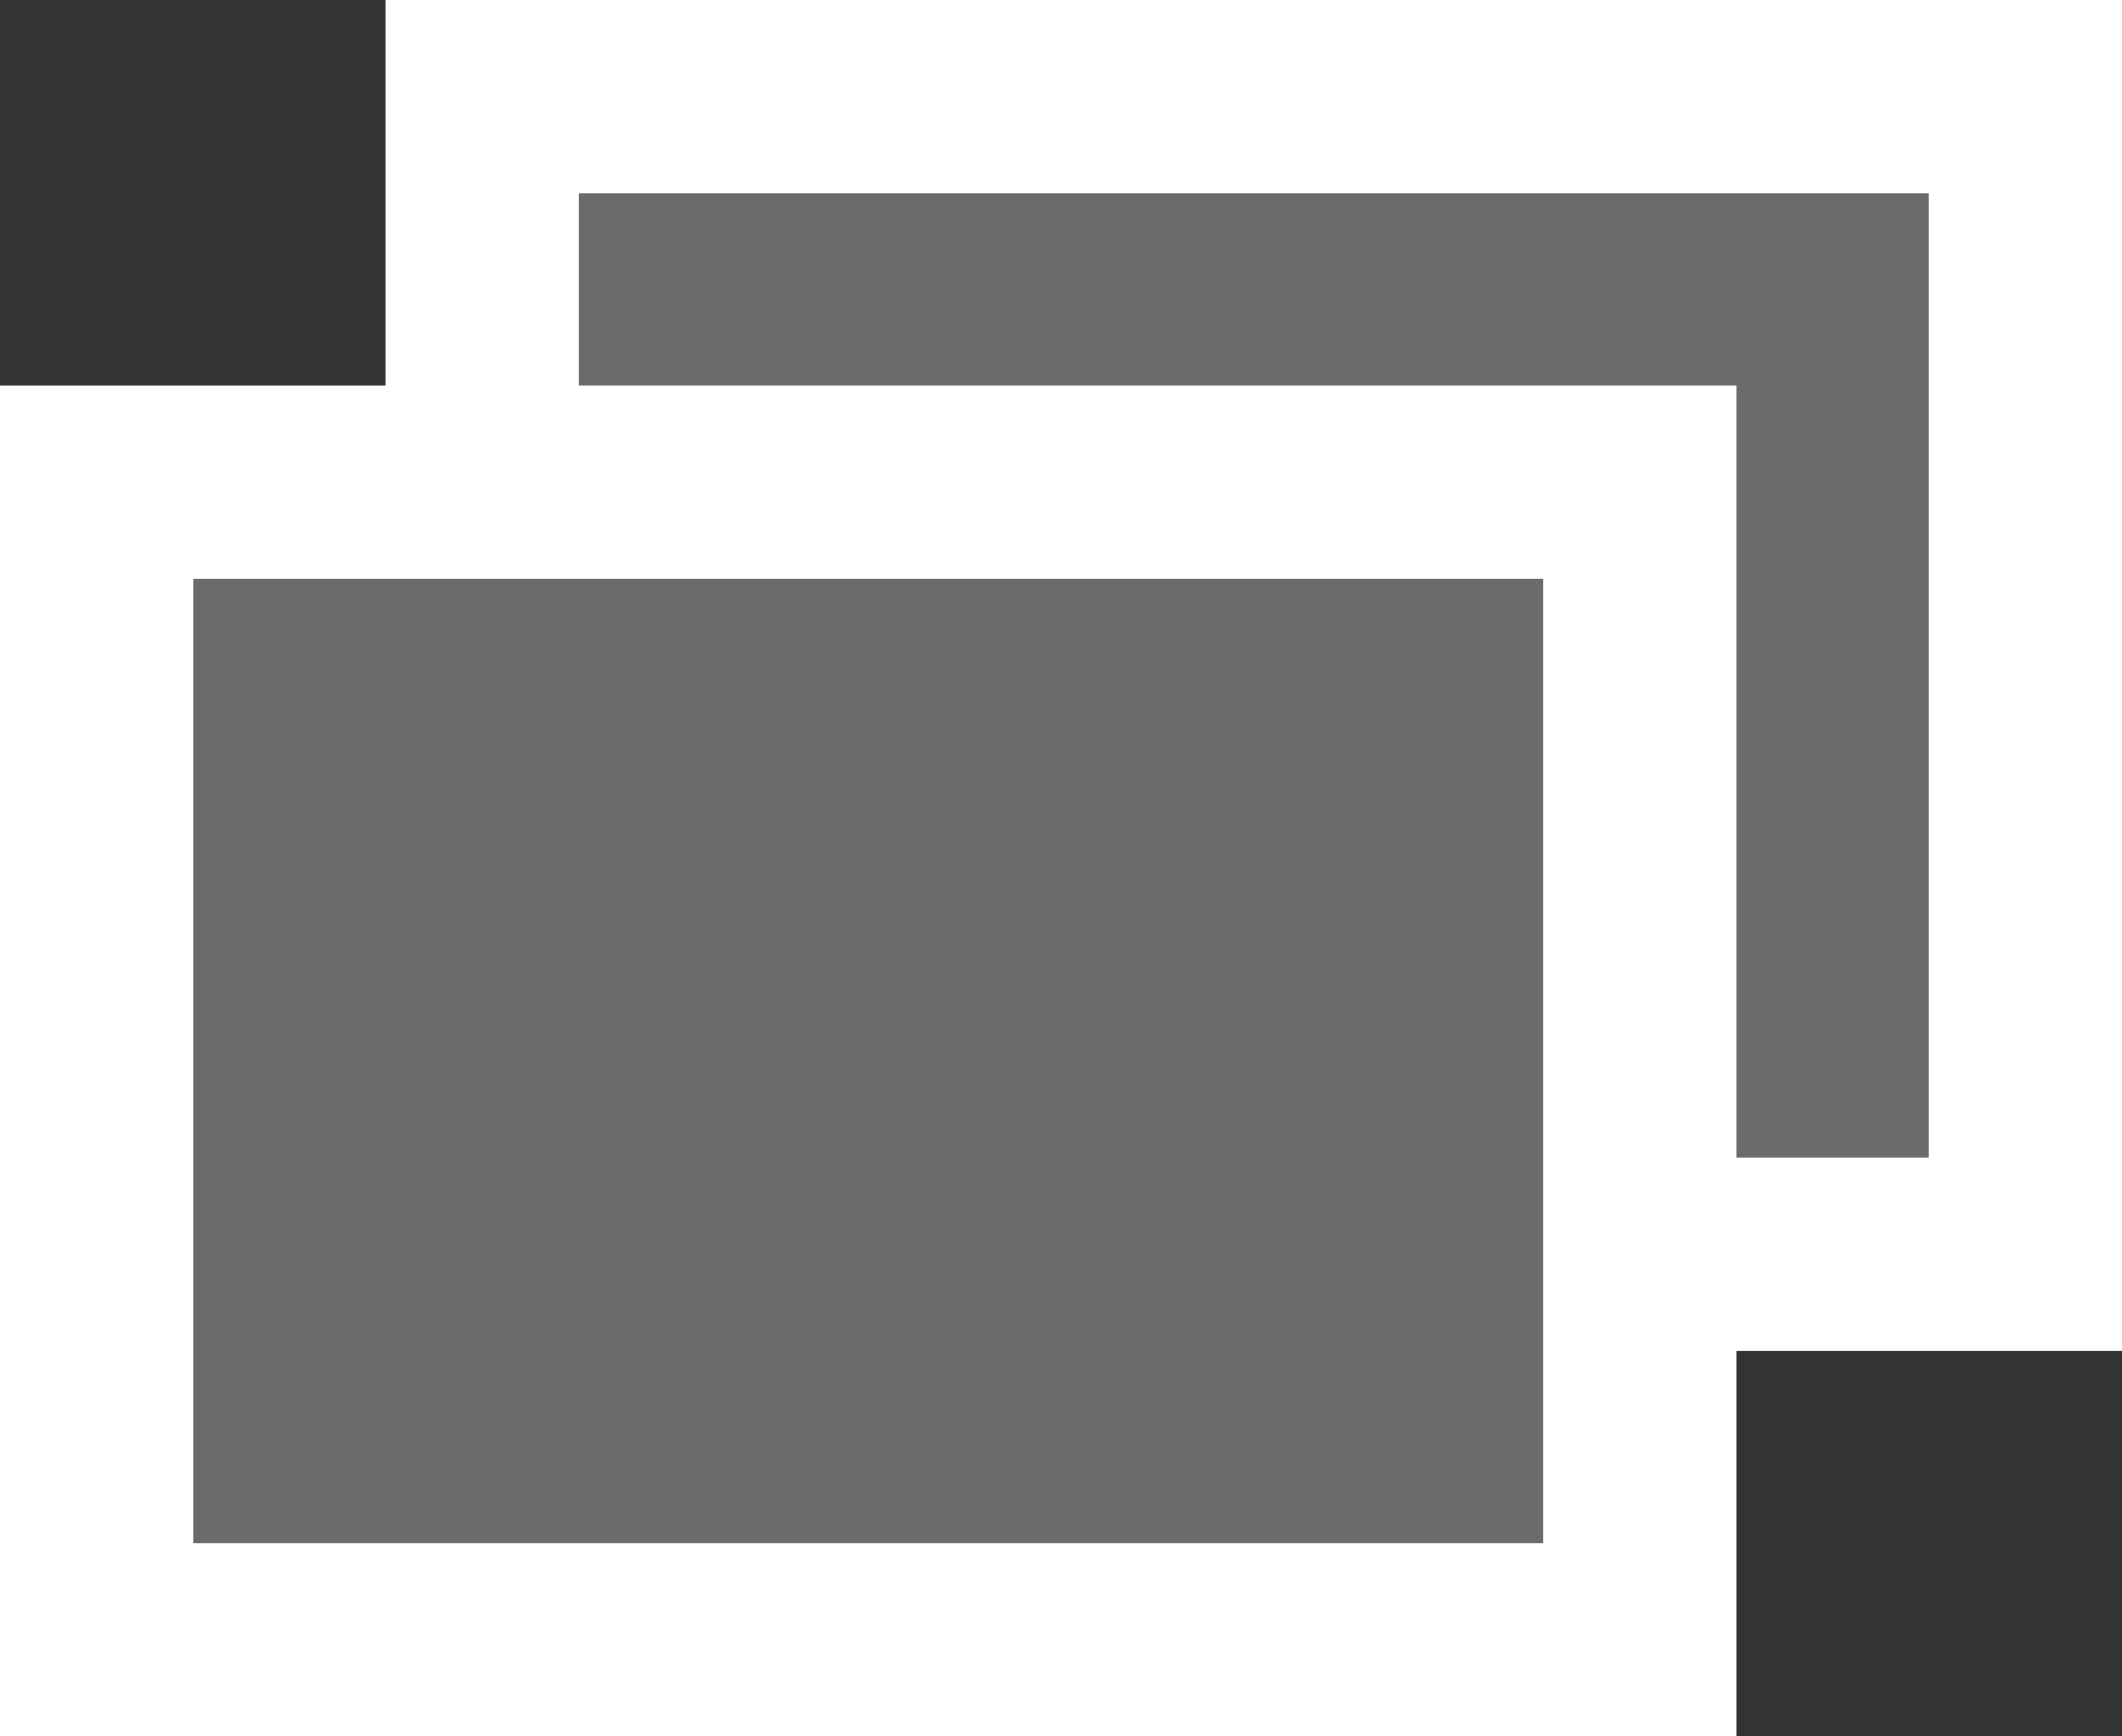 <svg width="11" height="9" viewBox="0 0 11 9" fill="none" xmlns="http://www.w3.org/2000/svg">
<rect x="0" y="0" width="11" height="9" fill="#333333" stroke="none"/>
<rect x="2.5" y="0.5" width="8" height="6" fill="#6B6B6B" stroke="white"/>
<rect x="0.5" y="2.5" width="8" height="6" fill="#6B6B6B" stroke="white"/>
</svg>
